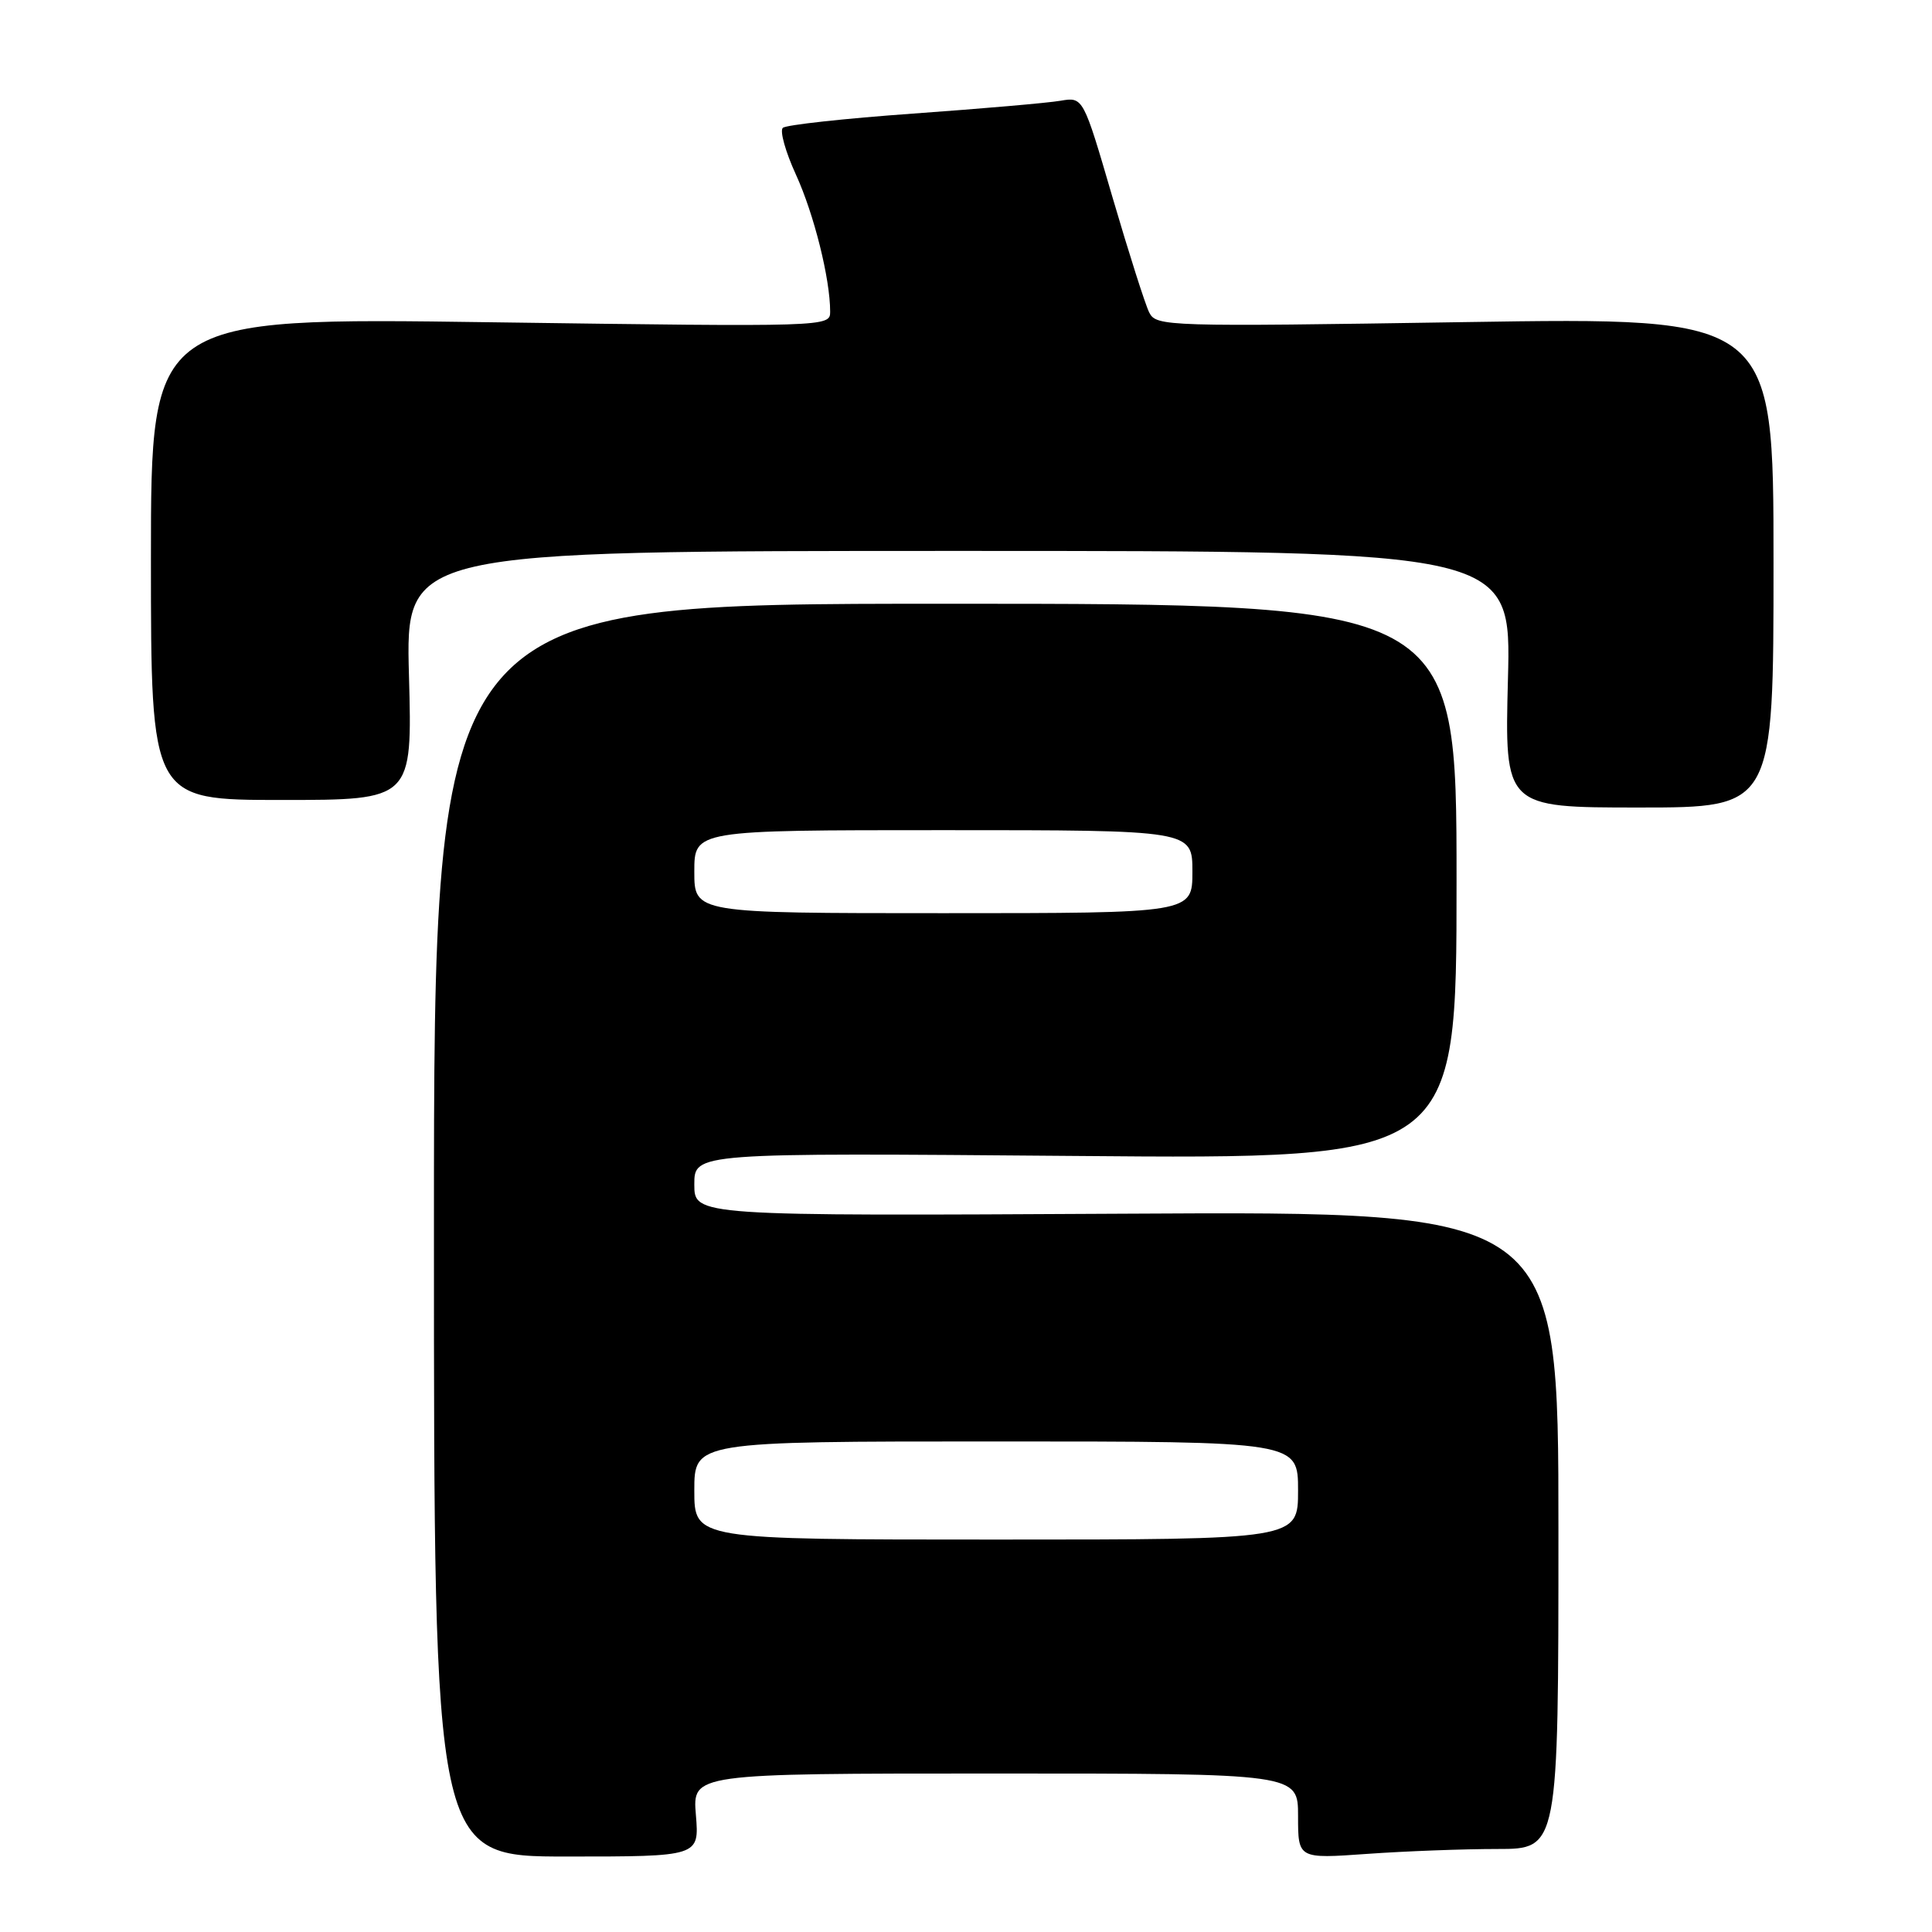<?xml version="1.0" encoding="UTF-8" standalone="no"?>
<!DOCTYPE svg PUBLIC "-//W3C//DTD SVG 1.1//EN" "http://www.w3.org/Graphics/SVG/1.1/DTD/svg11.dtd" >
<svg xmlns="http://www.w3.org/2000/svg" xmlns:xlink="http://www.w3.org/1999/xlink" version="1.1" viewBox="0 0 256 256">
 <g >
 <path fill="currentColor"
d=" M 92.21 240.50 C 91.75 235.00 91.75 235.00 131.88 235.00 C 172.00 235.00 172.00 235.00 172.00 240.65 C 172.00 246.30 172.00 246.30 181.15 245.65 C 186.19 245.29 193.95 245.00 198.40 245.00 C 206.50 245.00 206.50 245.00 206.50 202.75 C 206.50 160.50 206.50 160.50 149.25 160.82 C 92.00 161.13 92.00 161.13 92.00 156.94 C 92.00 152.75 92.00 152.75 142.50 153.17 C 193.00 153.60 193.00 153.60 193.00 116.80 C 193.00 80.00 193.00 80.00 125.25 80.00 C 57.50 80.00 57.50 80.00 57.50 163.00 C 57.50 246.00 57.50 246.00 75.08 246.00 C 92.66 246.00 92.66 246.00 92.21 240.50 Z  M 235.00 74.52 C 235.00 42.04 235.00 42.04 194.12 42.68 C 154.54 43.30 153.21 43.26 152.28 41.41 C 151.75 40.36 149.57 33.50 147.42 26.17 C 143.53 12.84 143.53 12.84 140.52 13.35 C 138.86 13.64 130.07 14.40 121.00 15.05 C 111.92 15.70 104.15 16.55 103.73 16.94 C 103.30 17.33 104.08 20.12 105.47 23.15 C 107.86 28.38 110.00 36.93 110.00 41.30 C 110.00 43.31 109.73 43.32 65.00 42.70 C 20.00 42.07 20.00 42.07 20.00 74.04 C 20.00 106.00 20.00 106.00 37.32 106.00 C 54.64 106.00 54.64 106.00 54.19 89.50 C 53.74 73.00 53.74 73.00 127.00 73.00 C 200.26 73.00 200.26 73.00 199.81 90.00 C 199.37 107.00 199.37 107.00 217.19 107.00 C 235.00 107.00 235.00 107.00 235.00 74.52 Z  M 92.00 197.50 C 92.00 191.00 92.00 191.00 132.00 191.00 C 172.00 191.00 172.00 191.00 172.00 197.50 C 172.00 204.00 172.00 204.00 132.00 204.00 C 92.00 204.00 92.00 204.00 92.00 197.50 Z  M 92.00 115.50 C 92.00 110.00 92.00 110.00 125.00 110.00 C 158.00 110.00 158.00 110.00 158.00 115.50 C 158.00 121.00 158.00 121.00 125.00 121.00 C 92.00 121.00 92.00 121.00 92.00 115.50 Z "/>
</g>
</svg>